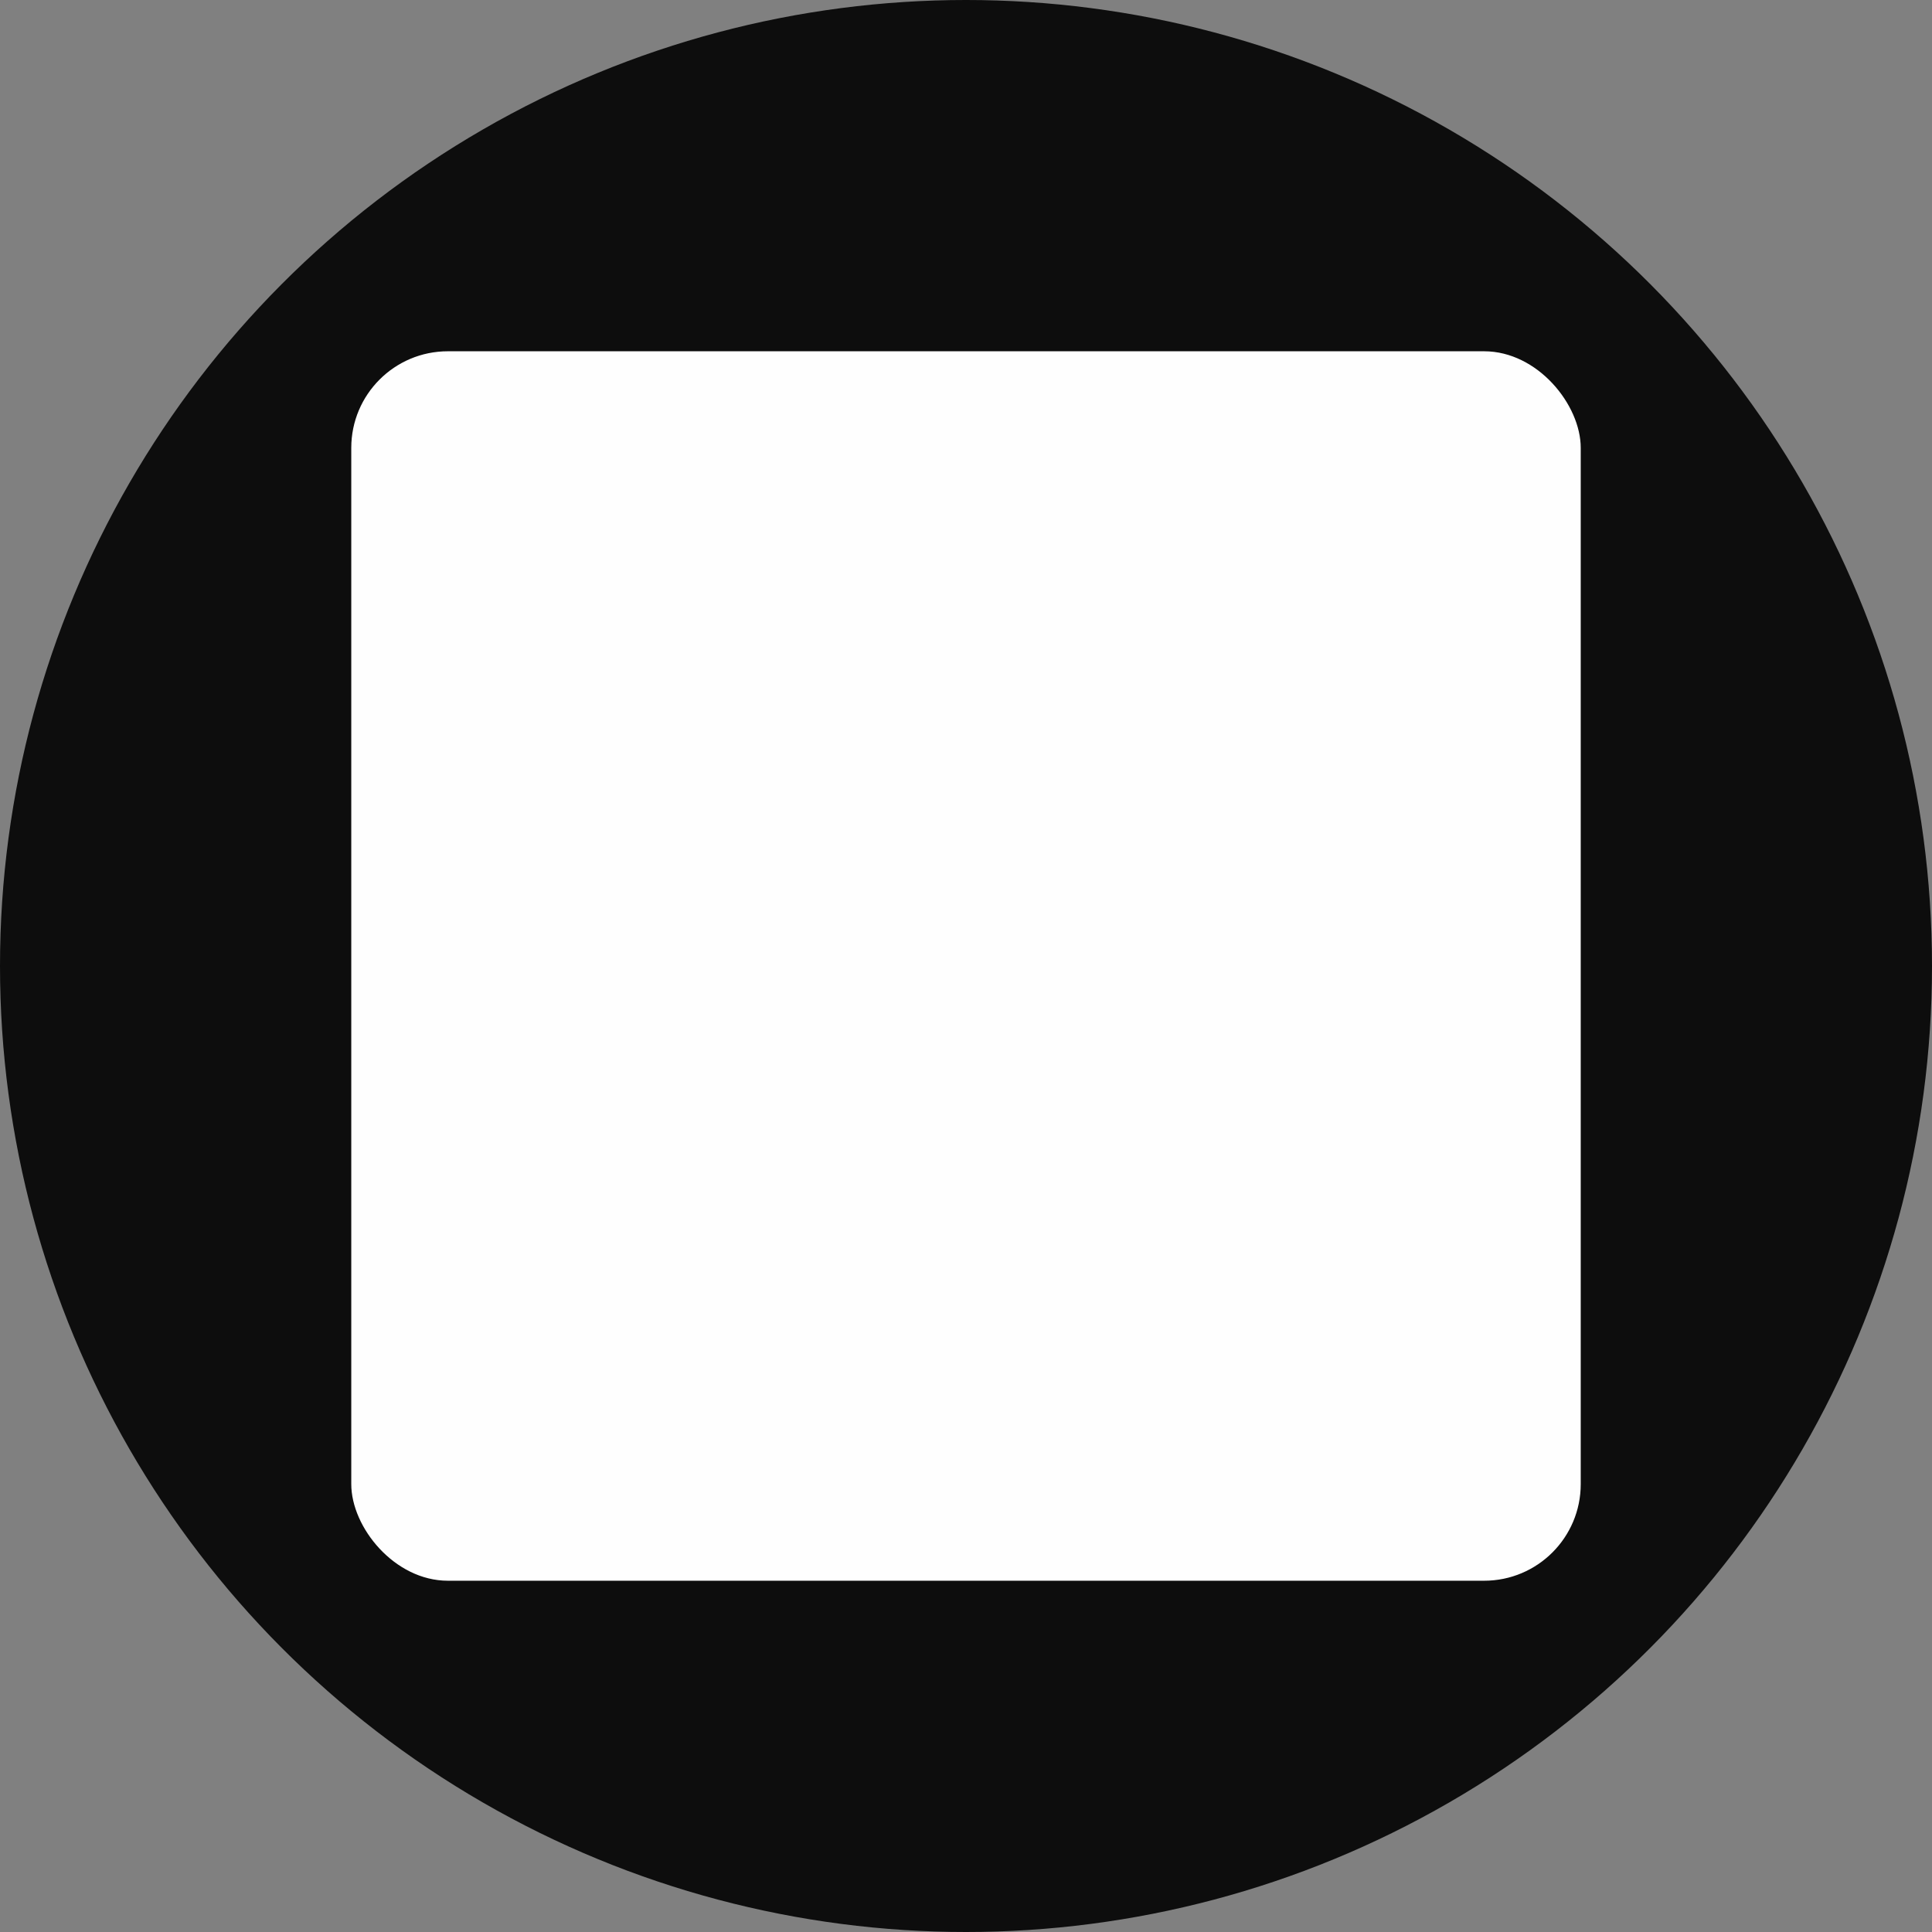<svg width="22" height="22" viewBox="0 0 22 22" fill="none" xmlns="http://www.w3.org/2000/svg">
<rect x="0" y="0" width="22" height="22" fill="#808080" stroke="none"/>
<circle cx="11" cy="11" r="11" fill="#0D0D0D"/>
<rect x="4" y="4" width="14" height="14" rx="1.1" fill="#FEFEFE"/>
</svg>

